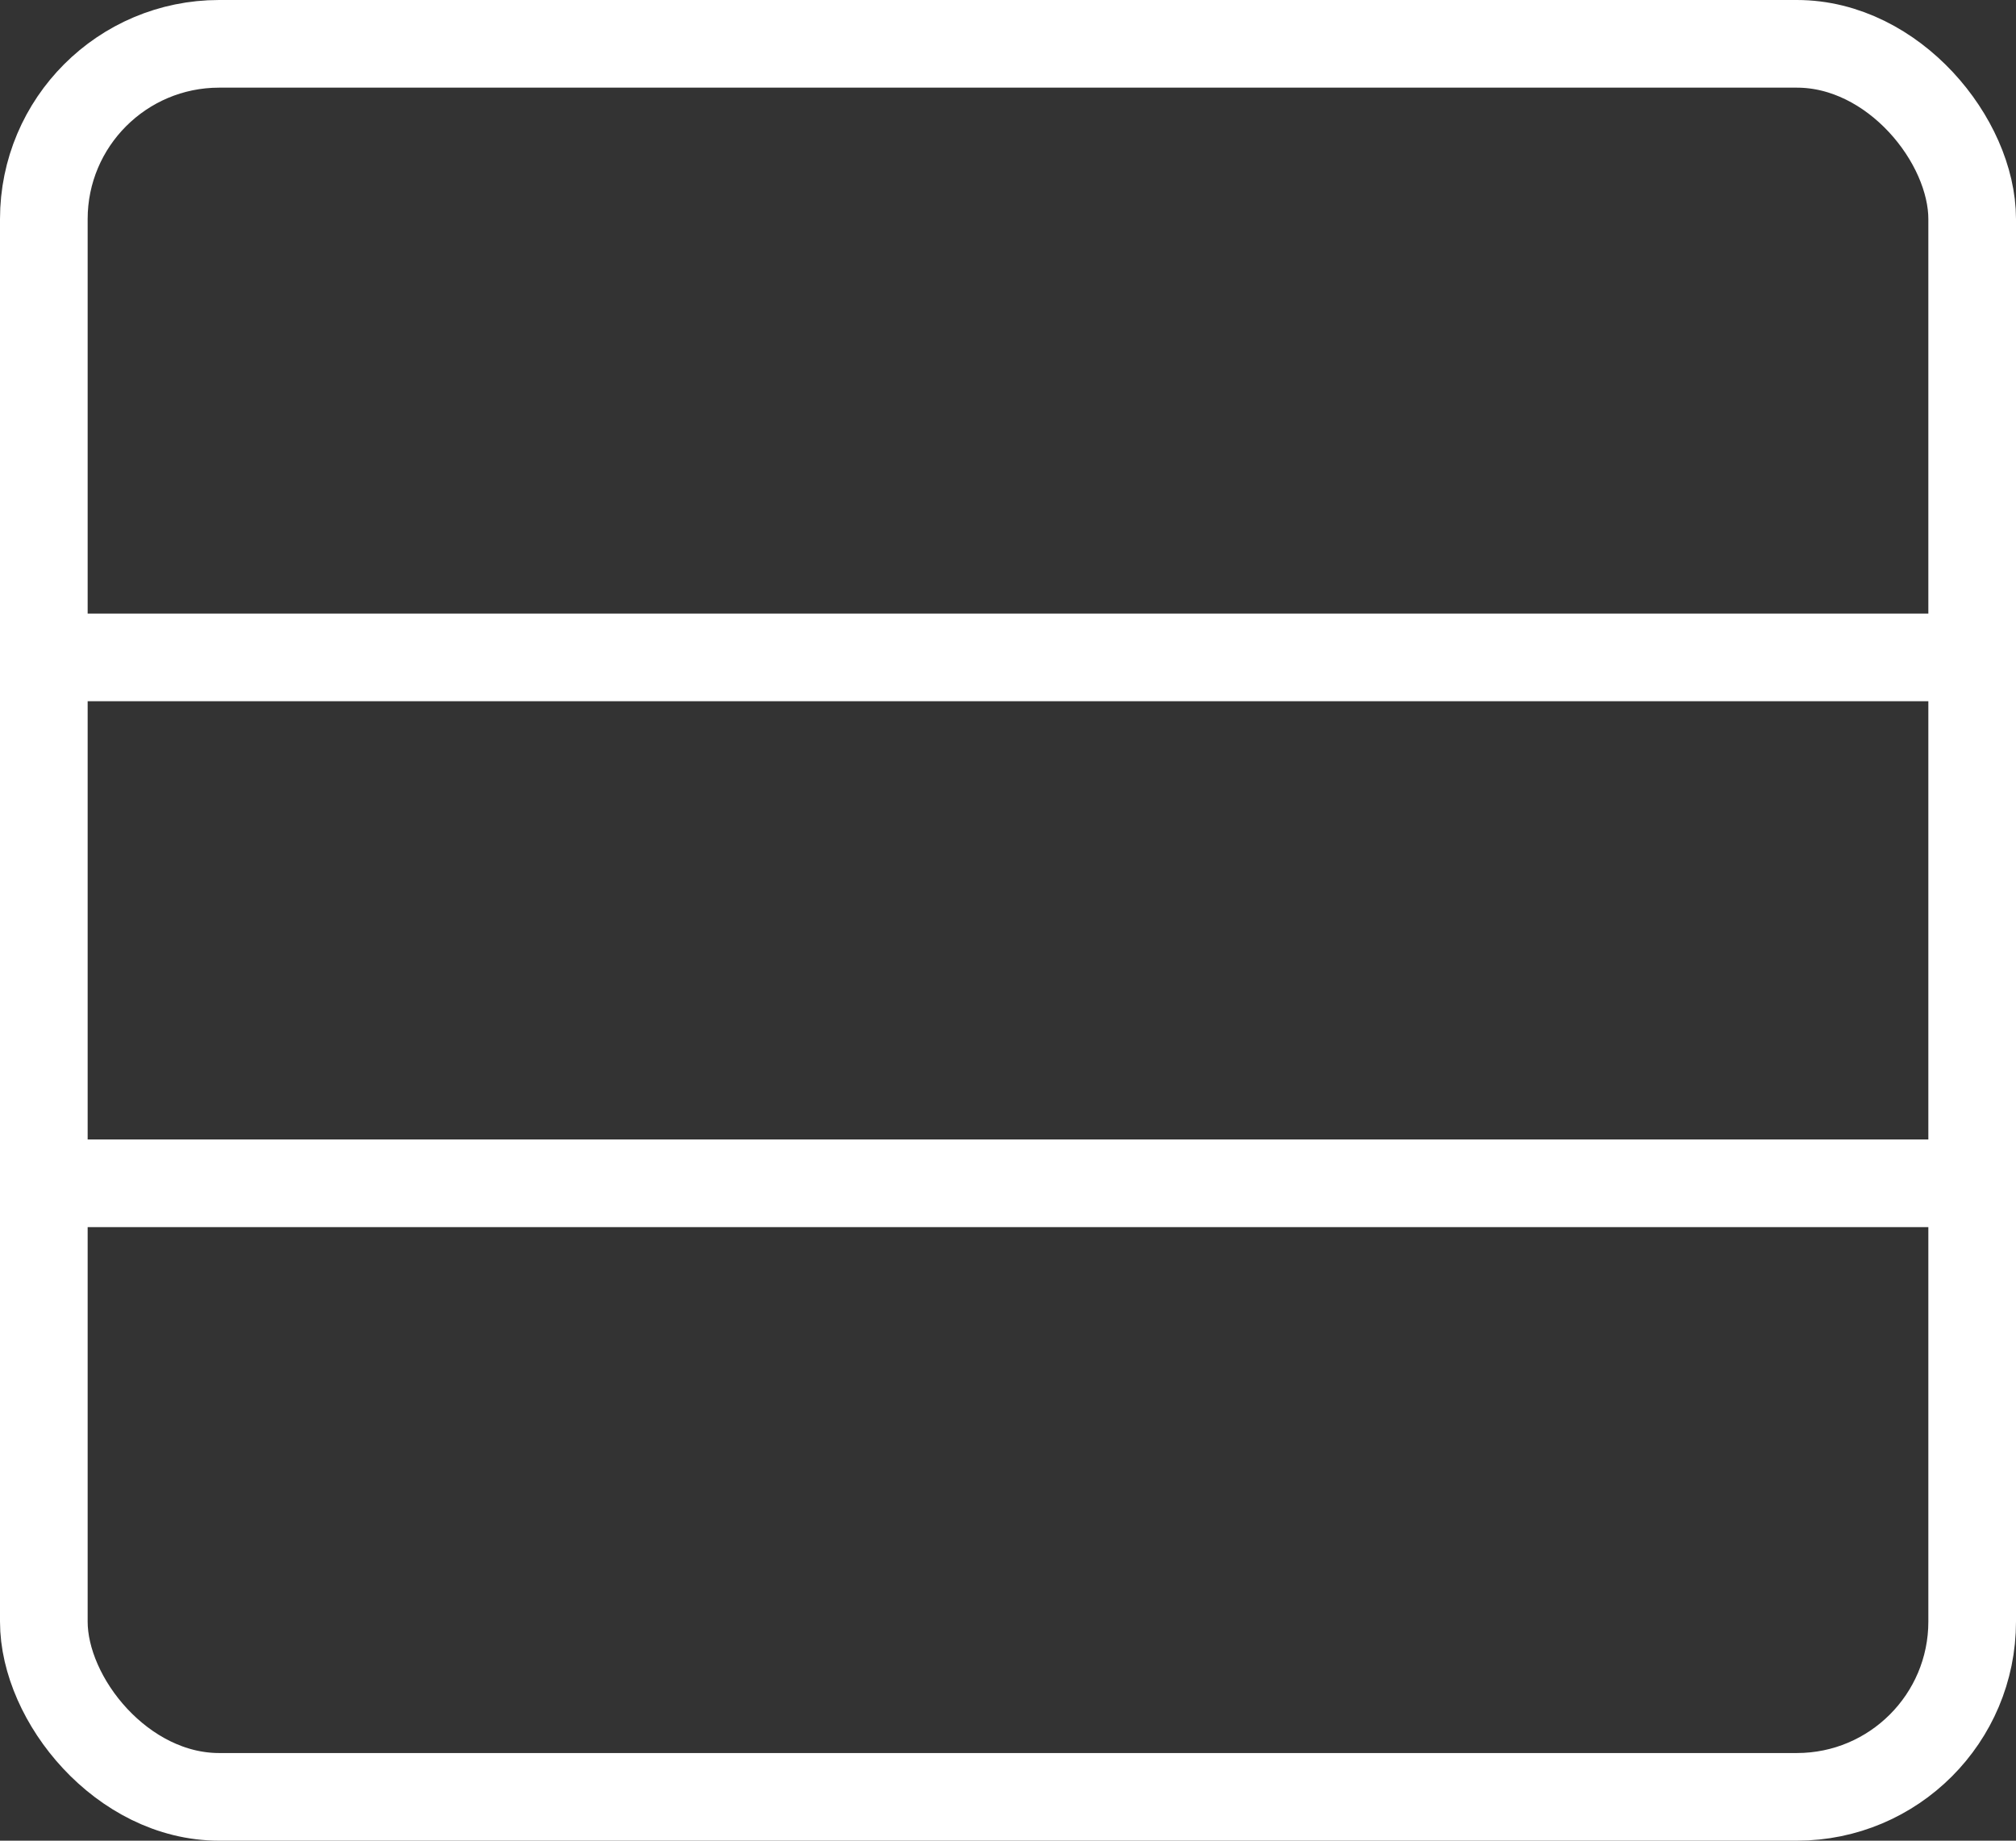 <svg xmlns="http://www.w3.org/2000/svg" width="23" height="21">
<rect width="100%" height="100%" fill="#333333" stroke="none"/>
<g fill="none" stroke="white" transform="translate(.5 .5)">
<rect width="22" height="20" rx="2"></rect>
<path d="M0 7h22M0 13h22"></path></g>
</svg>